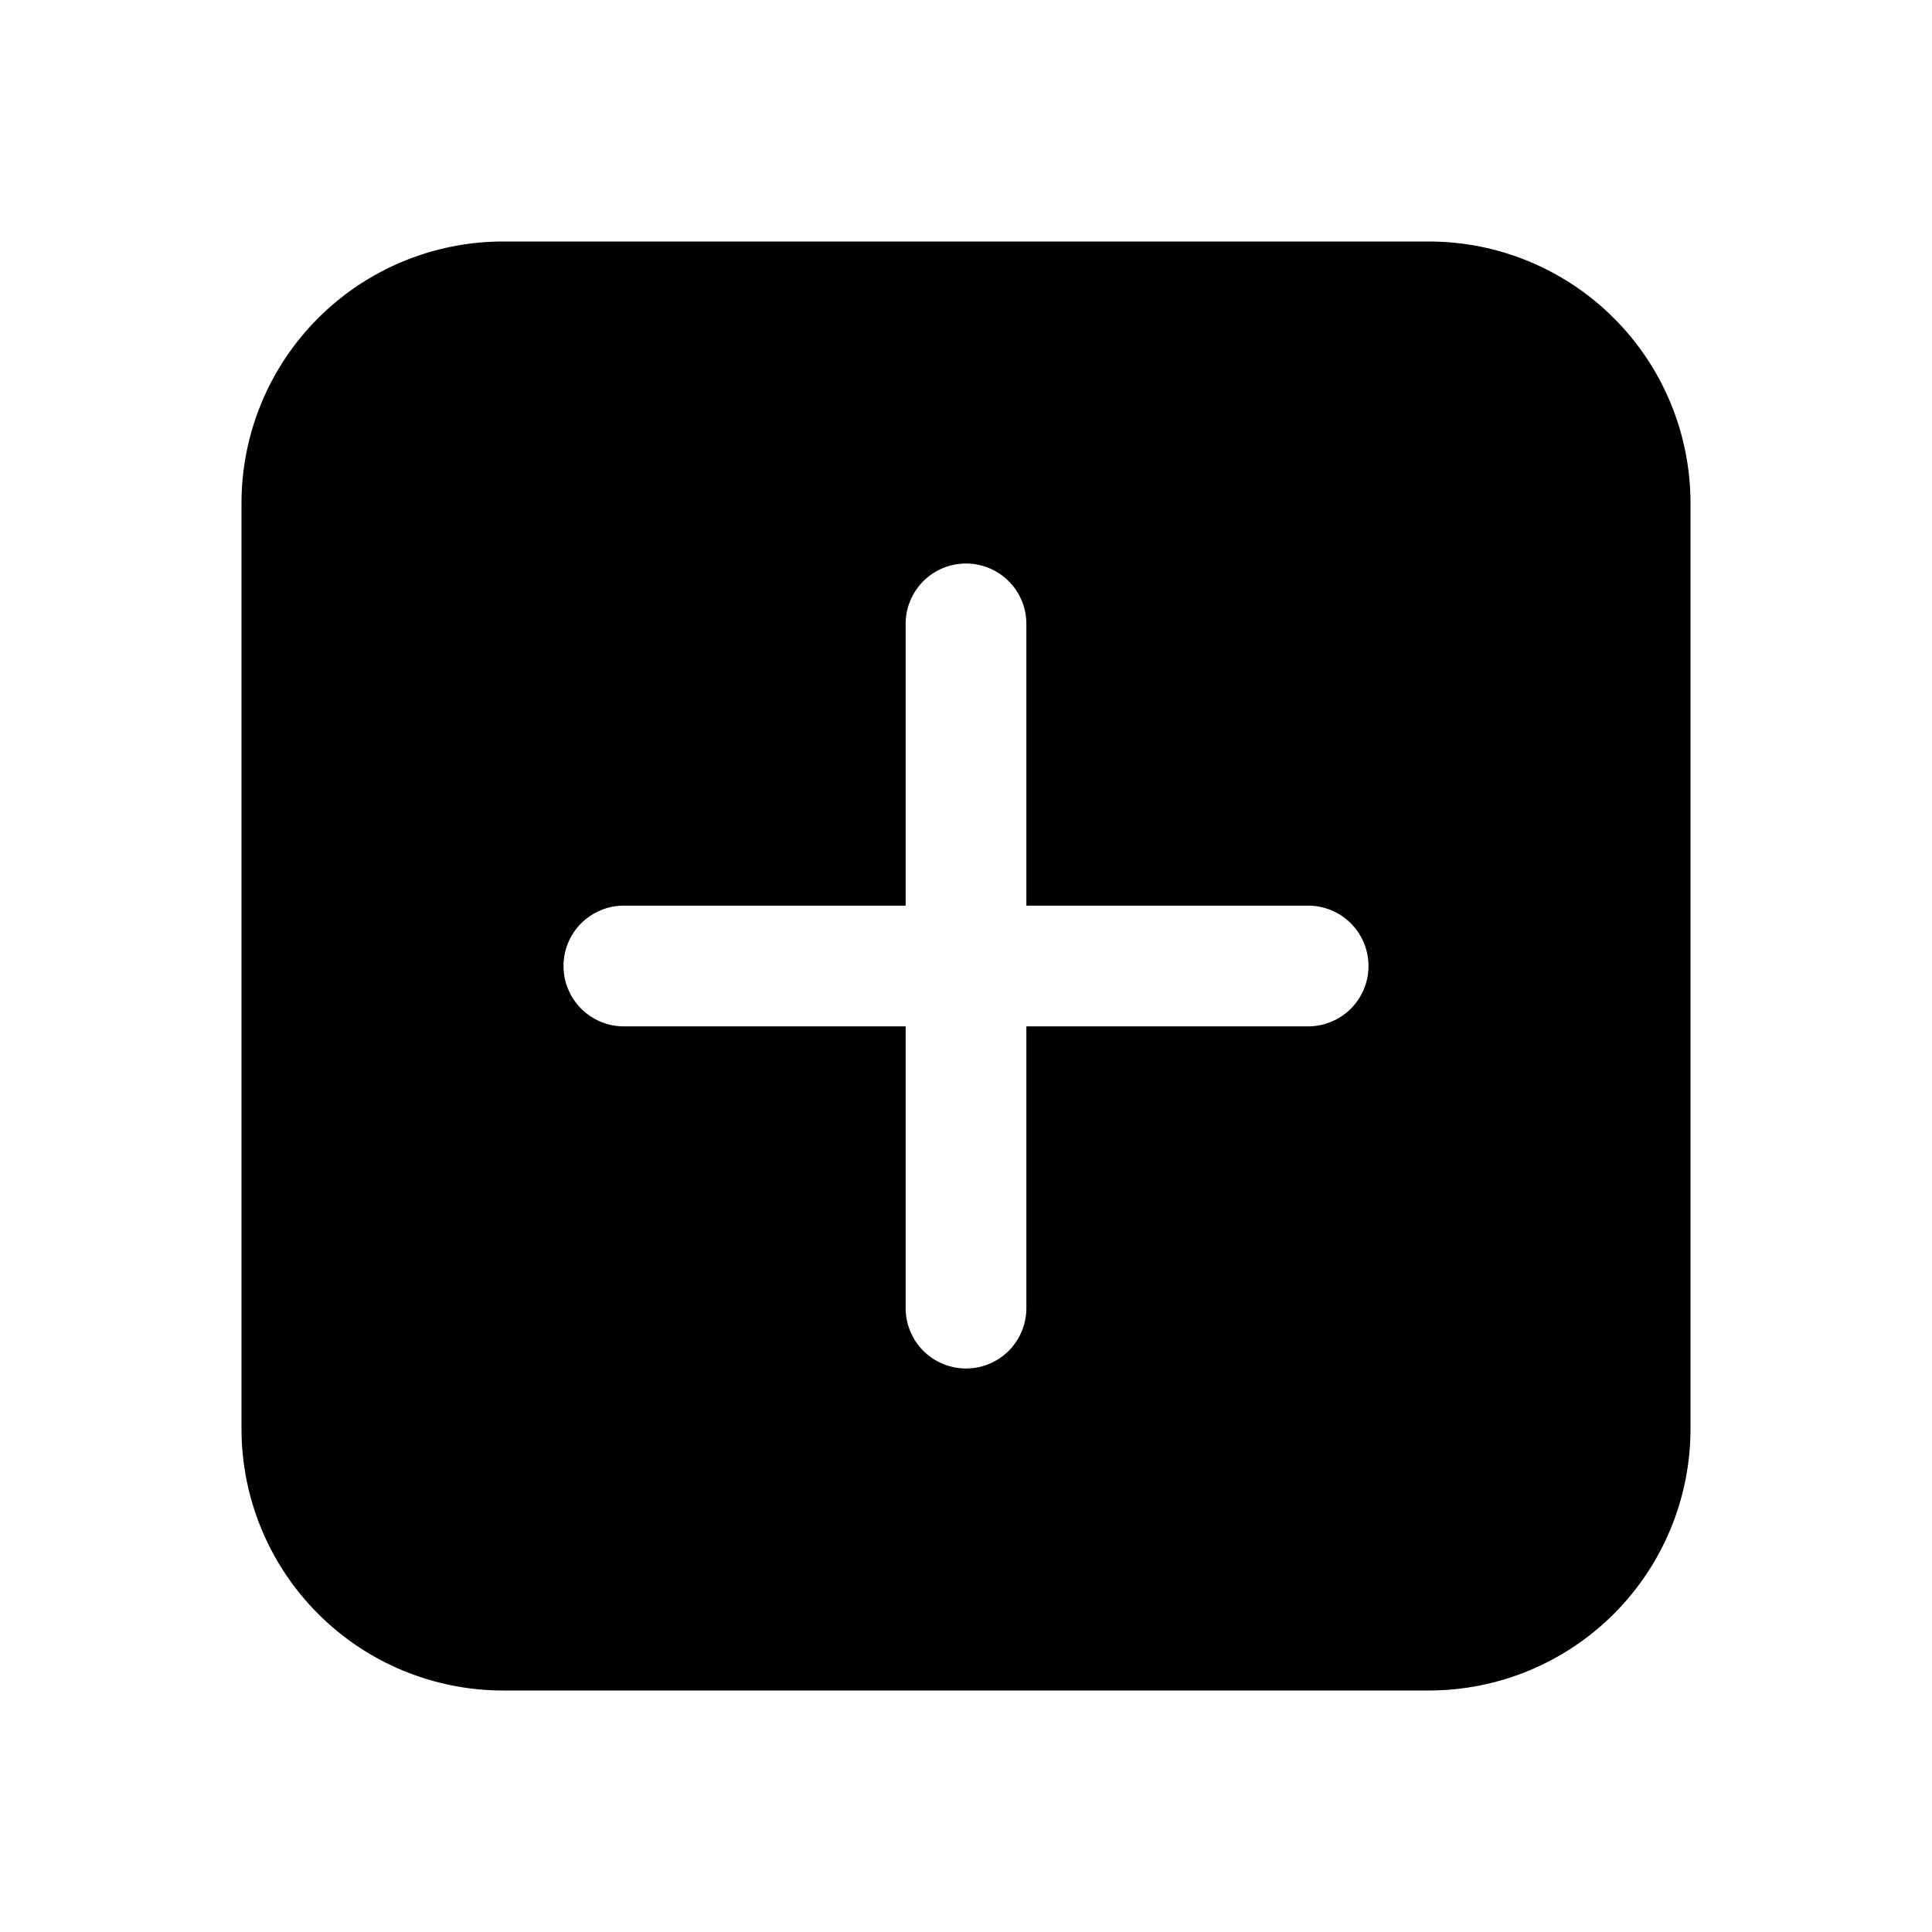 <svg width="60" height="60" viewBox="0 0 60 60" fill="none" xmlns="http://www.w3.org/2000/svg">
<path d="M7.5 15.625C7.5 13.47 8.356 11.403 9.88 9.88C11.403 8.356 13.47 7.5 15.625 7.5H44.375C46.53 7.5 48.596 8.356 50.12 9.88C51.644 11.403 52.5 13.47 52.5 15.625V44.375C52.5 46.53 51.644 48.596 50.12 50.12C48.596 51.644 46.53 52.5 44.375 52.5H15.625C13.47 52.5 11.403 51.644 9.88 50.12C8.356 48.596 7.5 46.53 7.5 44.375V15.625ZM31.875 19.375C31.875 18.878 31.677 18.401 31.326 18.049C30.974 17.698 30.497 17.5 30 17.5C29.503 17.5 29.026 17.698 28.674 18.049C28.323 18.401 28.125 18.878 28.125 19.375V28.125H19.375C18.878 28.125 18.401 28.323 18.049 28.674C17.698 29.026 17.5 29.503 17.5 30C17.5 30.497 17.698 30.974 18.049 31.326C18.401 31.677 18.878 31.875 19.375 31.875H28.125V40.625C28.125 41.122 28.323 41.599 28.674 41.951C29.026 42.303 29.503 42.5 30 42.5C30.497 42.5 30.974 42.303 31.326 41.951C31.677 41.599 31.875 41.122 31.875 40.625V31.875H40.625C41.122 31.875 41.599 31.677 41.951 31.326C42.303 30.974 42.5 30.497 42.5 30C42.5 29.503 42.303 29.026 41.951 28.674C41.599 28.323 41.122 28.125 40.625 28.125H31.875V19.375Z" fill="black"/>
</svg>
